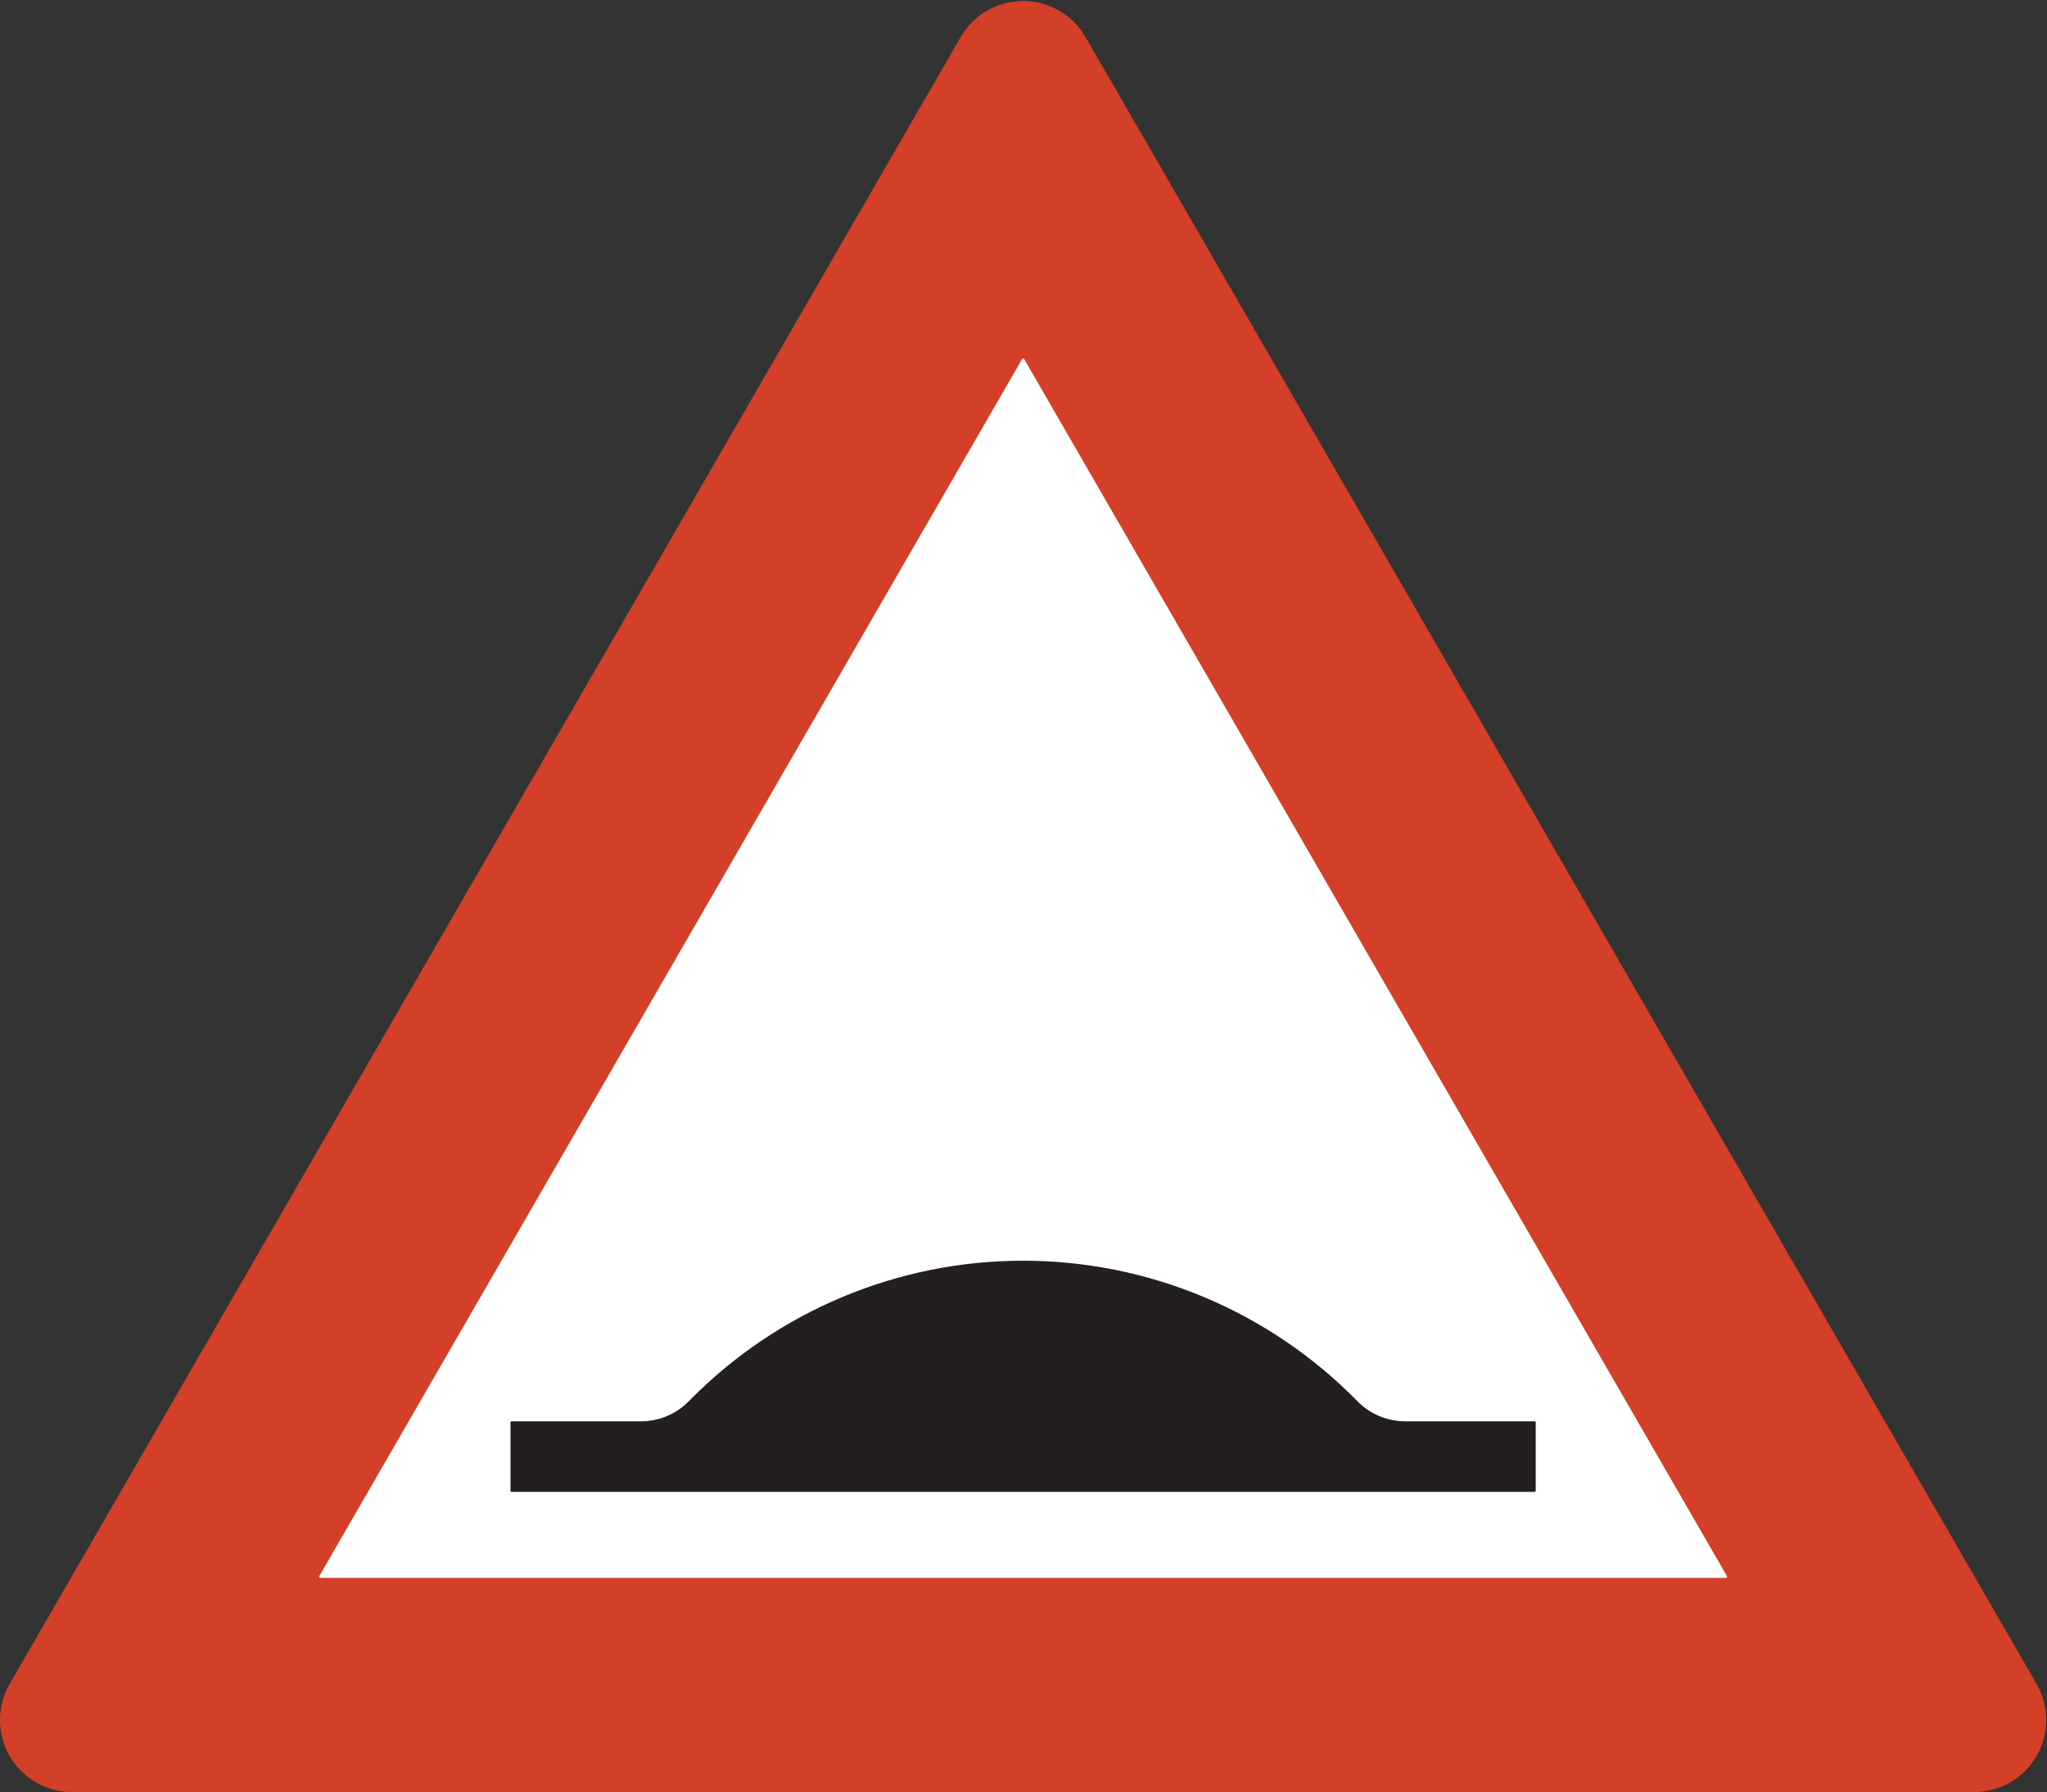 <?xml version="1.0" encoding="UTF-8" standalone="no"?>
<!DOCTYPE svg PUBLIC "-//W3C//DTD SVG 1.1//EN" "http://www.w3.org/Graphics/SVG/1.1/DTD/svg11.dtd">
<svg width="100%" height="100%" viewBox="0 0 595 521" version="1.1" xmlns="http://www.w3.org/2000/svg" xmlns:xlink="http://www.w3.org/1999/xlink" xml:space="preserve" xmlns:serif="http://www.serif.com/" style="fill-rule:evenodd;clip-rule:evenodd;stroke-miterlimit:2;">
    <rect x="0" y="0" width="595" height="521" fill="#333333" stroke="none"/>
    <g>
        <path d="M315.435,10.818L591.881,489.639C595.603,496.086 595.603,504.029 591.881,510.476C588.16,516.921 581.281,520.893 573.837,520.893L20.943,520.893C13.499,520.893 6.621,516.921 2.898,510.476C-0.822,504.029 -0.822,496.086 2.898,489.639L279.346,10.818C283.068,4.372 289.947,0.401 297.39,0.401C304.834,0.401 311.712,4.372 315.435,10.818Z" style="fill:rgb(211,63,39);fill-rule:nonzero;"/>
        <path d="M315.435,10.818L591.881,489.639C595.603,496.086 595.603,504.029 591.881,510.476C588.16,516.921 581.281,520.893 573.837,520.893L20.943,520.893C13.499,520.893 6.621,516.921 2.898,510.476C-0.822,504.029 -0.822,496.086 2.898,489.639L279.346,10.818C283.068,4.372 289.947,0.401 297.39,0.401C304.834,0.401 311.712,4.372 315.435,10.818Z" style="fill:none;stroke:rgb(211,63,39);stroke-width:0.22px;"/>
        <path d="M501.661,458.386L93.12,458.386L297.39,104.58L501.661,458.386Z" style="fill:white;fill-rule:nonzero;"/>
        <path d="M501.661,458.386L93.12,458.386L297.39,104.58L501.661,458.386Z" style="fill:none;stroke:white;stroke-width:0.71px;stroke-linecap:round;stroke-linejoin:round;"/>
        <path d="M200.483,407.611C225.996,381.556 260.924,366.873 297.39,366.873C333.856,366.873 368.785,381.556 394.297,407.611C398.025,411.419 403.129,413.564 408.458,413.564L446.032,413.564L446.032,433.383L148.749,433.383L148.749,413.564L186.323,413.564C191.651,413.564 196.756,411.419 200.483,407.611Z" style="fill:rgb(35,31,32);fill-rule:nonzero;"/>
        <path d="M200.483,407.611C225.996,381.556 260.924,366.873 297.39,366.873C333.856,366.873 368.785,381.556 394.297,407.611C398.025,411.419 403.129,413.564 408.458,413.564L446.032,413.564L446.032,433.383L148.749,433.383L148.749,413.564L186.323,413.564C191.651,413.564 196.756,411.419 200.483,407.611Z" style="fill:none;stroke:rgb(35,31,32);stroke-width:0.71px;stroke-linecap:round;stroke-linejoin:round;"/>
    </g>
</svg>
